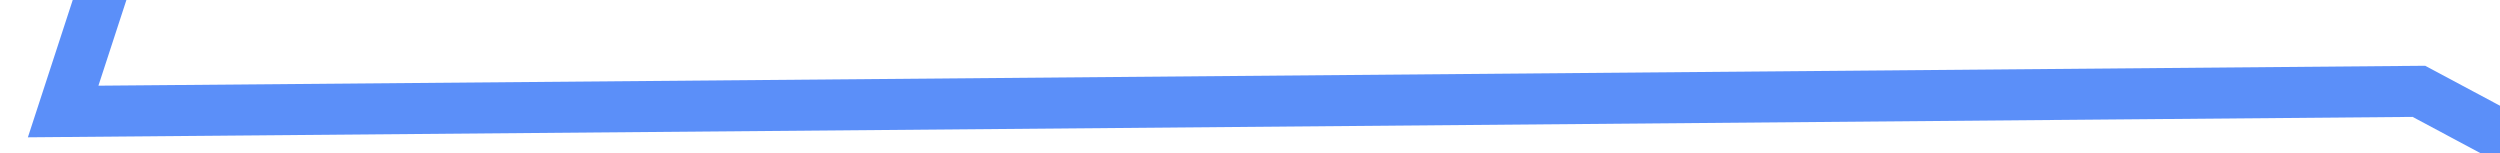 ﻿<?xml version="1.0" encoding="utf-8"?>
<svg version="1.1" xmlns:xlink="http://www.w3.org/1999/xlink" width="98px" height="6px" preserveAspectRatio="xMinYMid meet" viewBox="1234 259  98 4" xmlns="http://www.w3.org/2000/svg">
  <g transform="matrix(0.5 0.866 -0.866 0.5 867.533 -980.611 )">
    <path d="M 0.049 95.962  L 67.134 136  L 132.886 62.311  L 189.954 45  L 240.955 45  L 289.875 0  L 353.236 110.465  L 414.776 55.63  L 468.9 95.962  L 516.779 78.057  L 573.034 18.121  L 635.62 91.771  L 687.477 122.011  L 746.805 110.465  L 805.093 62.311  L 852.971 136  L 904.335 44.533  L 963.301 91.771  L 1022.629 73  L 1091.325 73  L 1140.396 73  L 1196.949 136  L 1242.439 55.63  L 1302.74 18.121  L 1357 5.032  " stroke-width="2" stroke="#5b8ff9" fill="none" transform="matrix(1 0 0 1 64 166 )" />
  </g>
</svg>